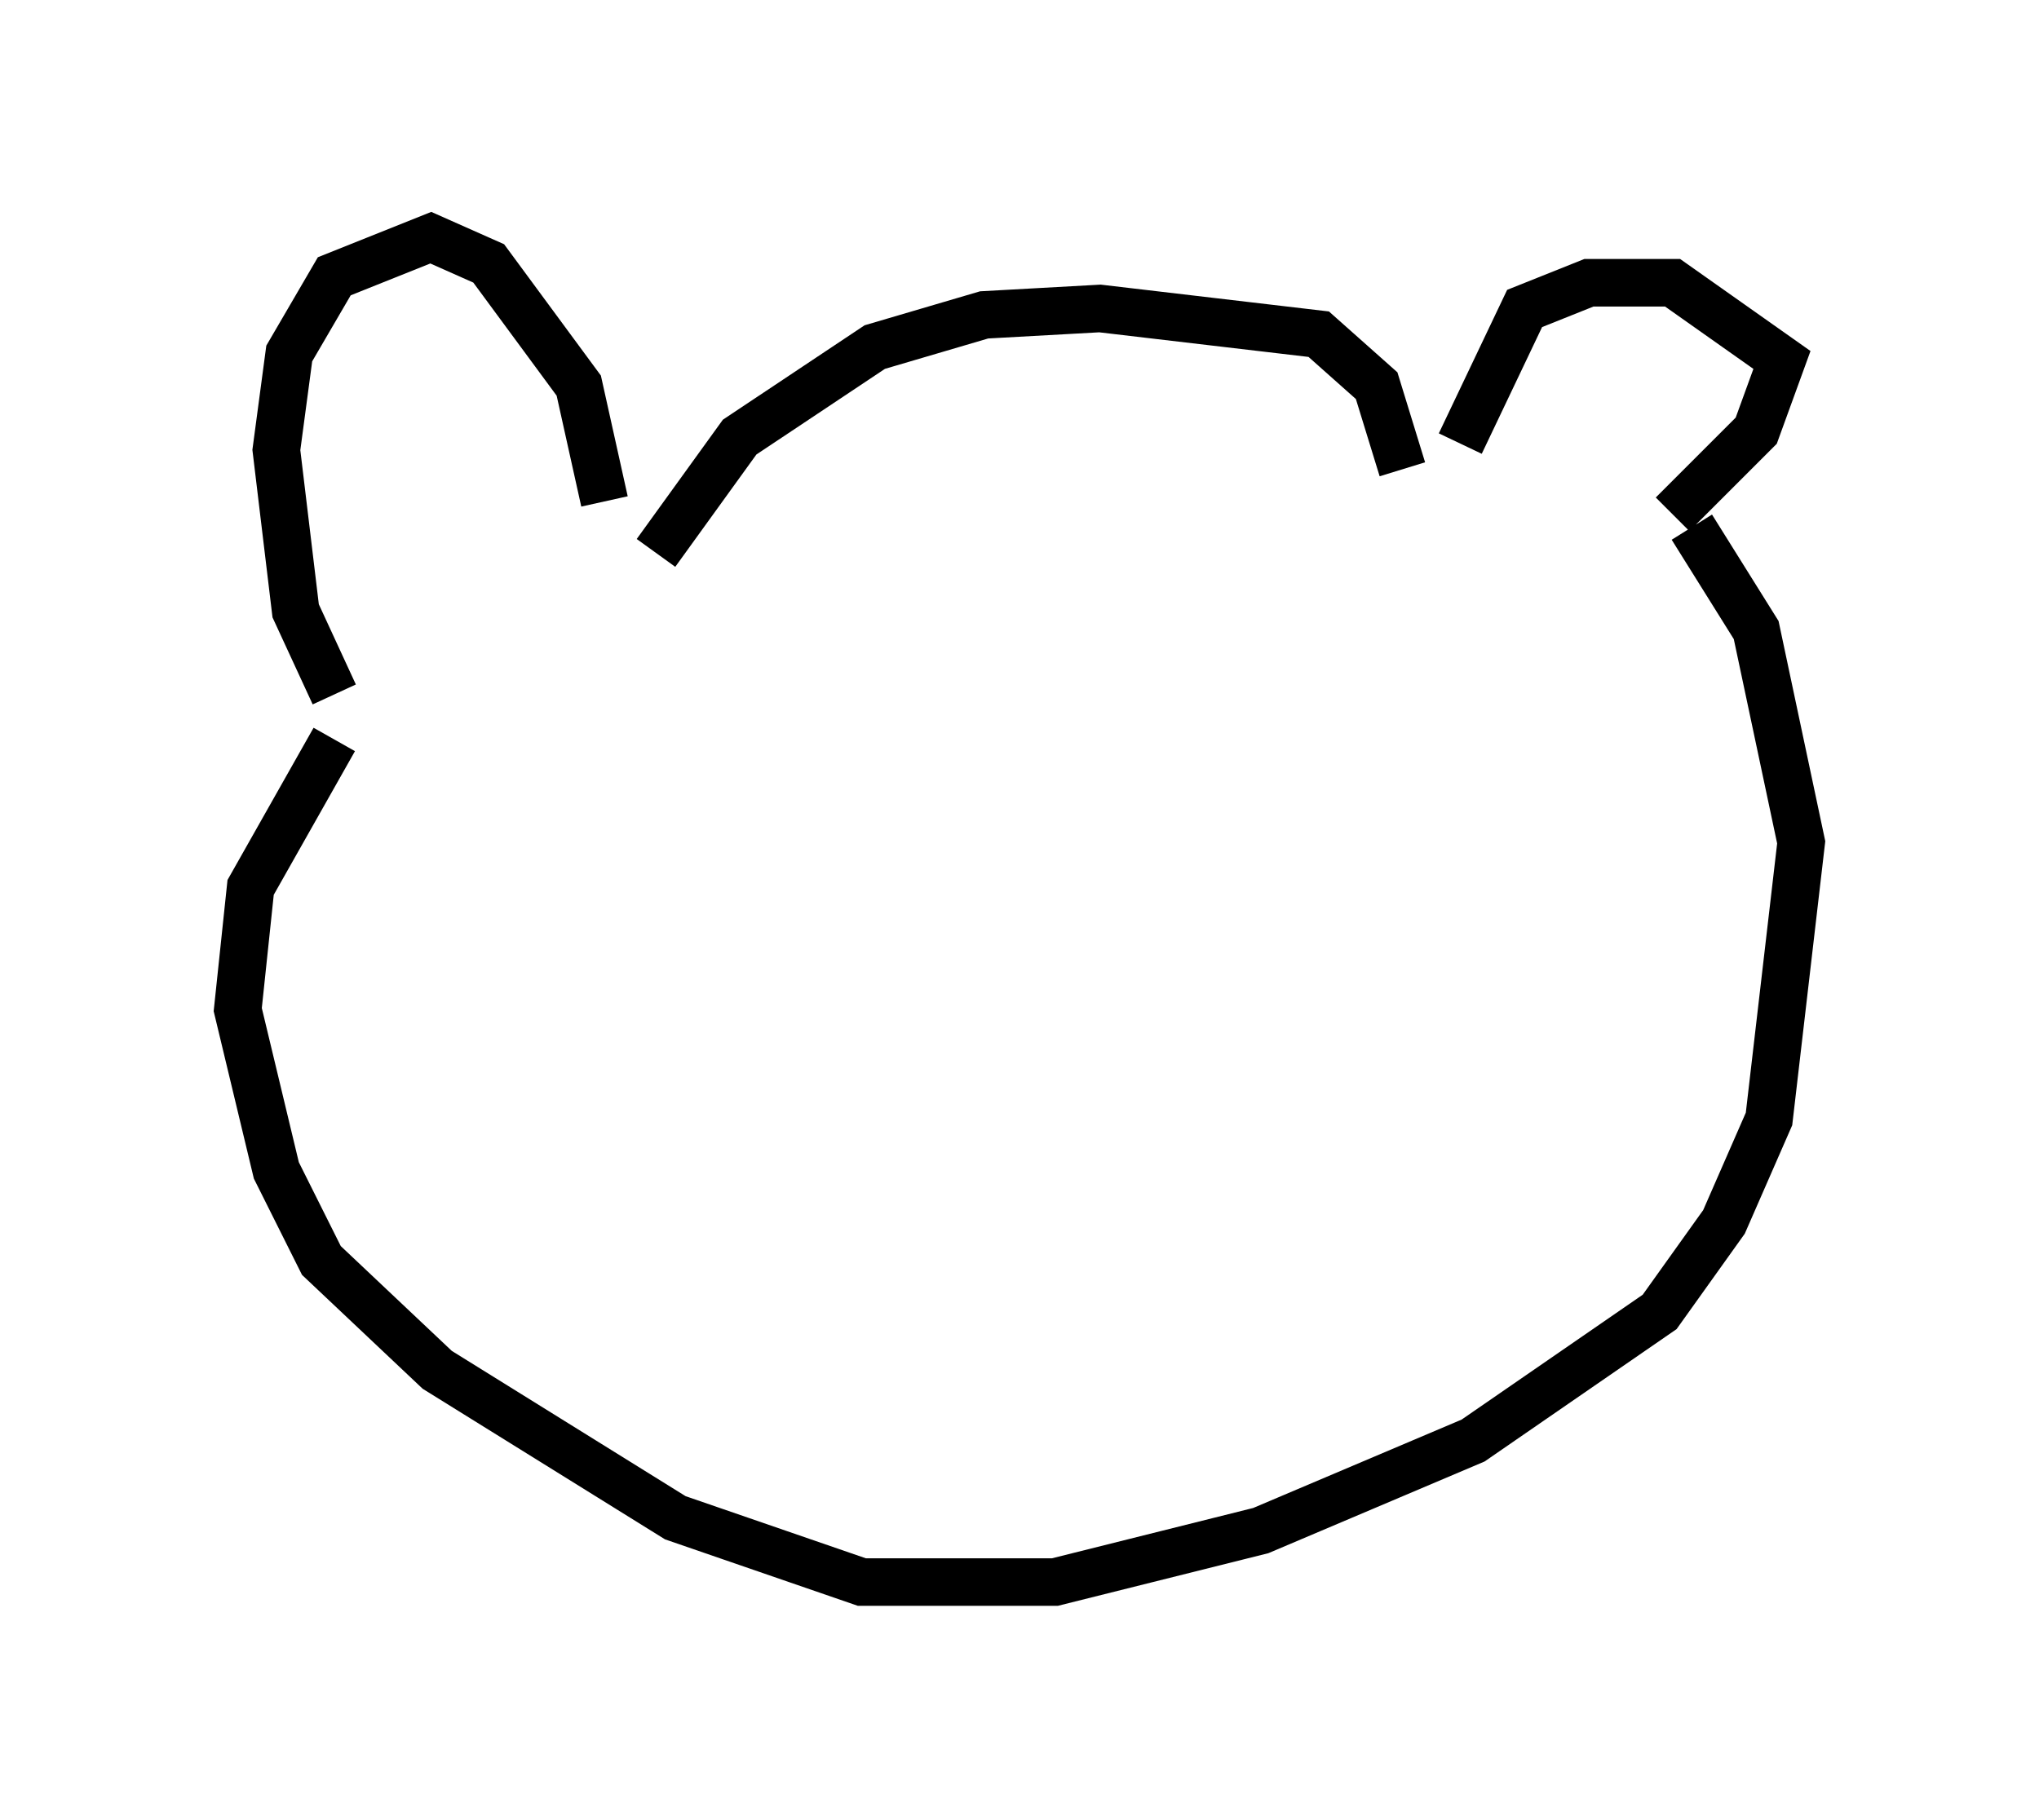 <?xml version="1.0" encoding="utf-8" ?>
<svg baseProfile="full" height="38.281" version="1.1" width="42.882" xmlns="http://www.w3.org/2000/svg" xmlns:ev="http://www.w3.org/2001/xml-events" xmlns:xlink="http://www.w3.org/1999/xlink"><defs /><rect fill="white" height="38.281" width="42.882" x="0" y="0" /><path d="M13.796, 13.39 m0.0, -1.759 l1.759, -2.436 2.842, -1.894 l2.3, -0.677 2.436, -0.135 l4.601, 0.541 1.218, 1.083 l0.541, 1.759 m1.218, -0.541 l1.353, -2.842 1.353, -0.541 l1.759, 0.0 2.3, 1.624 l-0.541, 1.488 -1.759, 1.759 m-22.463, -0.271 l-0.541, -2.436 -1.894, -2.571 l-1.218, -0.541 -2.03, 0.812 l-0.947, 1.624 -0.271, 2.03 l0.406, 3.383 0.812, 1.759 m0.0, 0.947 l-1.759, 3.112 -0.271, 2.571 l0.812, 3.383 0.947, 1.894 l2.436, 2.3 5.007, 3.112 l3.924, 1.353 4.059, 0.0 l4.33, -1.083 4.465, -1.894 l3.924, -2.706 1.353, -1.894 l0.947, -2.165 0.677, -5.819 l-0.947, -4.465 -1.353, -2.165 " fill="none" stroke="black" stroke-width="1" /></svg>